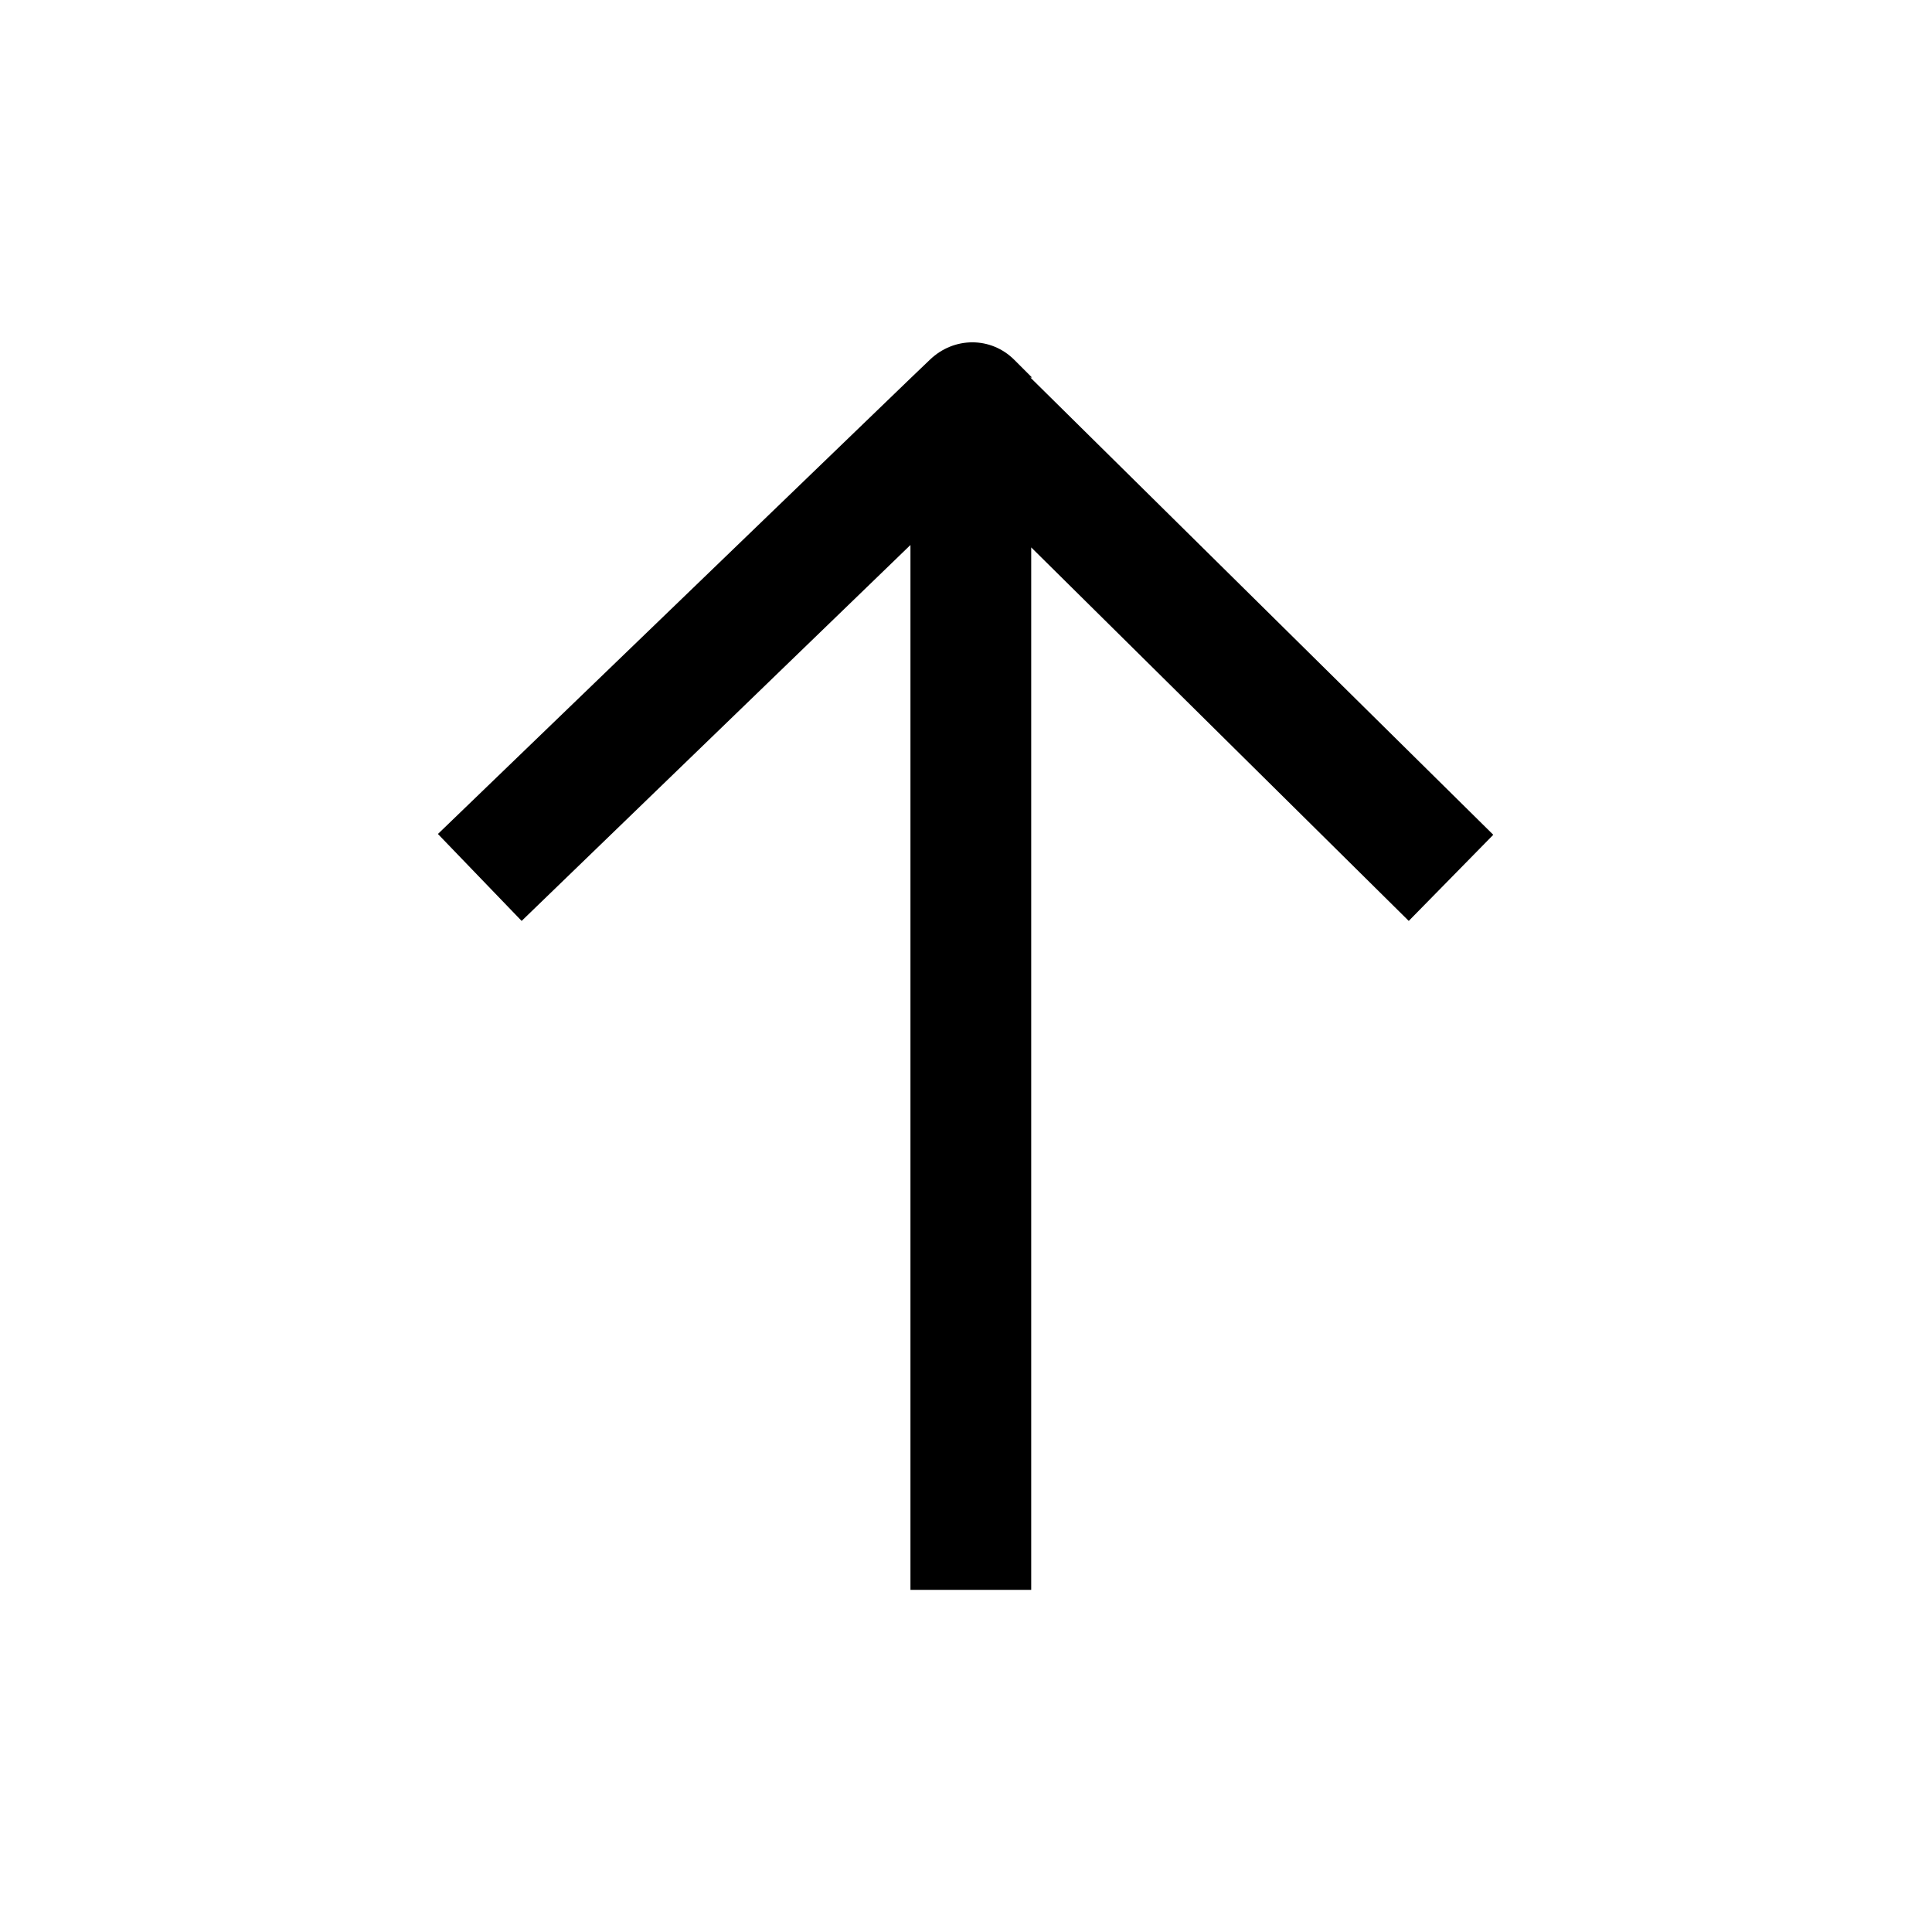 <?xml version="1.0" encoding="UTF-8"?>
<svg id="_레이어_2" data-name="레이어 2" xmlns="http://www.w3.org/2000/svg" viewBox="0 0 24 24">
  <defs>
    <style>
      <!-- .cls-1 {
        fill: #9f9c9b;
      } -->

      .cls-2 {
        fill: none;
        opacity: .2;
      }
    </style>
  </defs>
  <g id="_레이어_1-2" data-name="레이어 1">
    <g id="ic_page_up" data-name="ic_page up">
      <rect class="cls-2" width="24" height="24"/>
      <path class="cls-1" d="m12.82,4.69l-.22-.22c-.29-.29-.75-.29-1.05,0l-.23.22-5.88,5.67,1.04,1.08,4.83-4.67v12.98h1.5V6.8l4.69,4.64,1.05-1.07-5.75-5.68Z"/>
    </g>
  </g>
</svg>